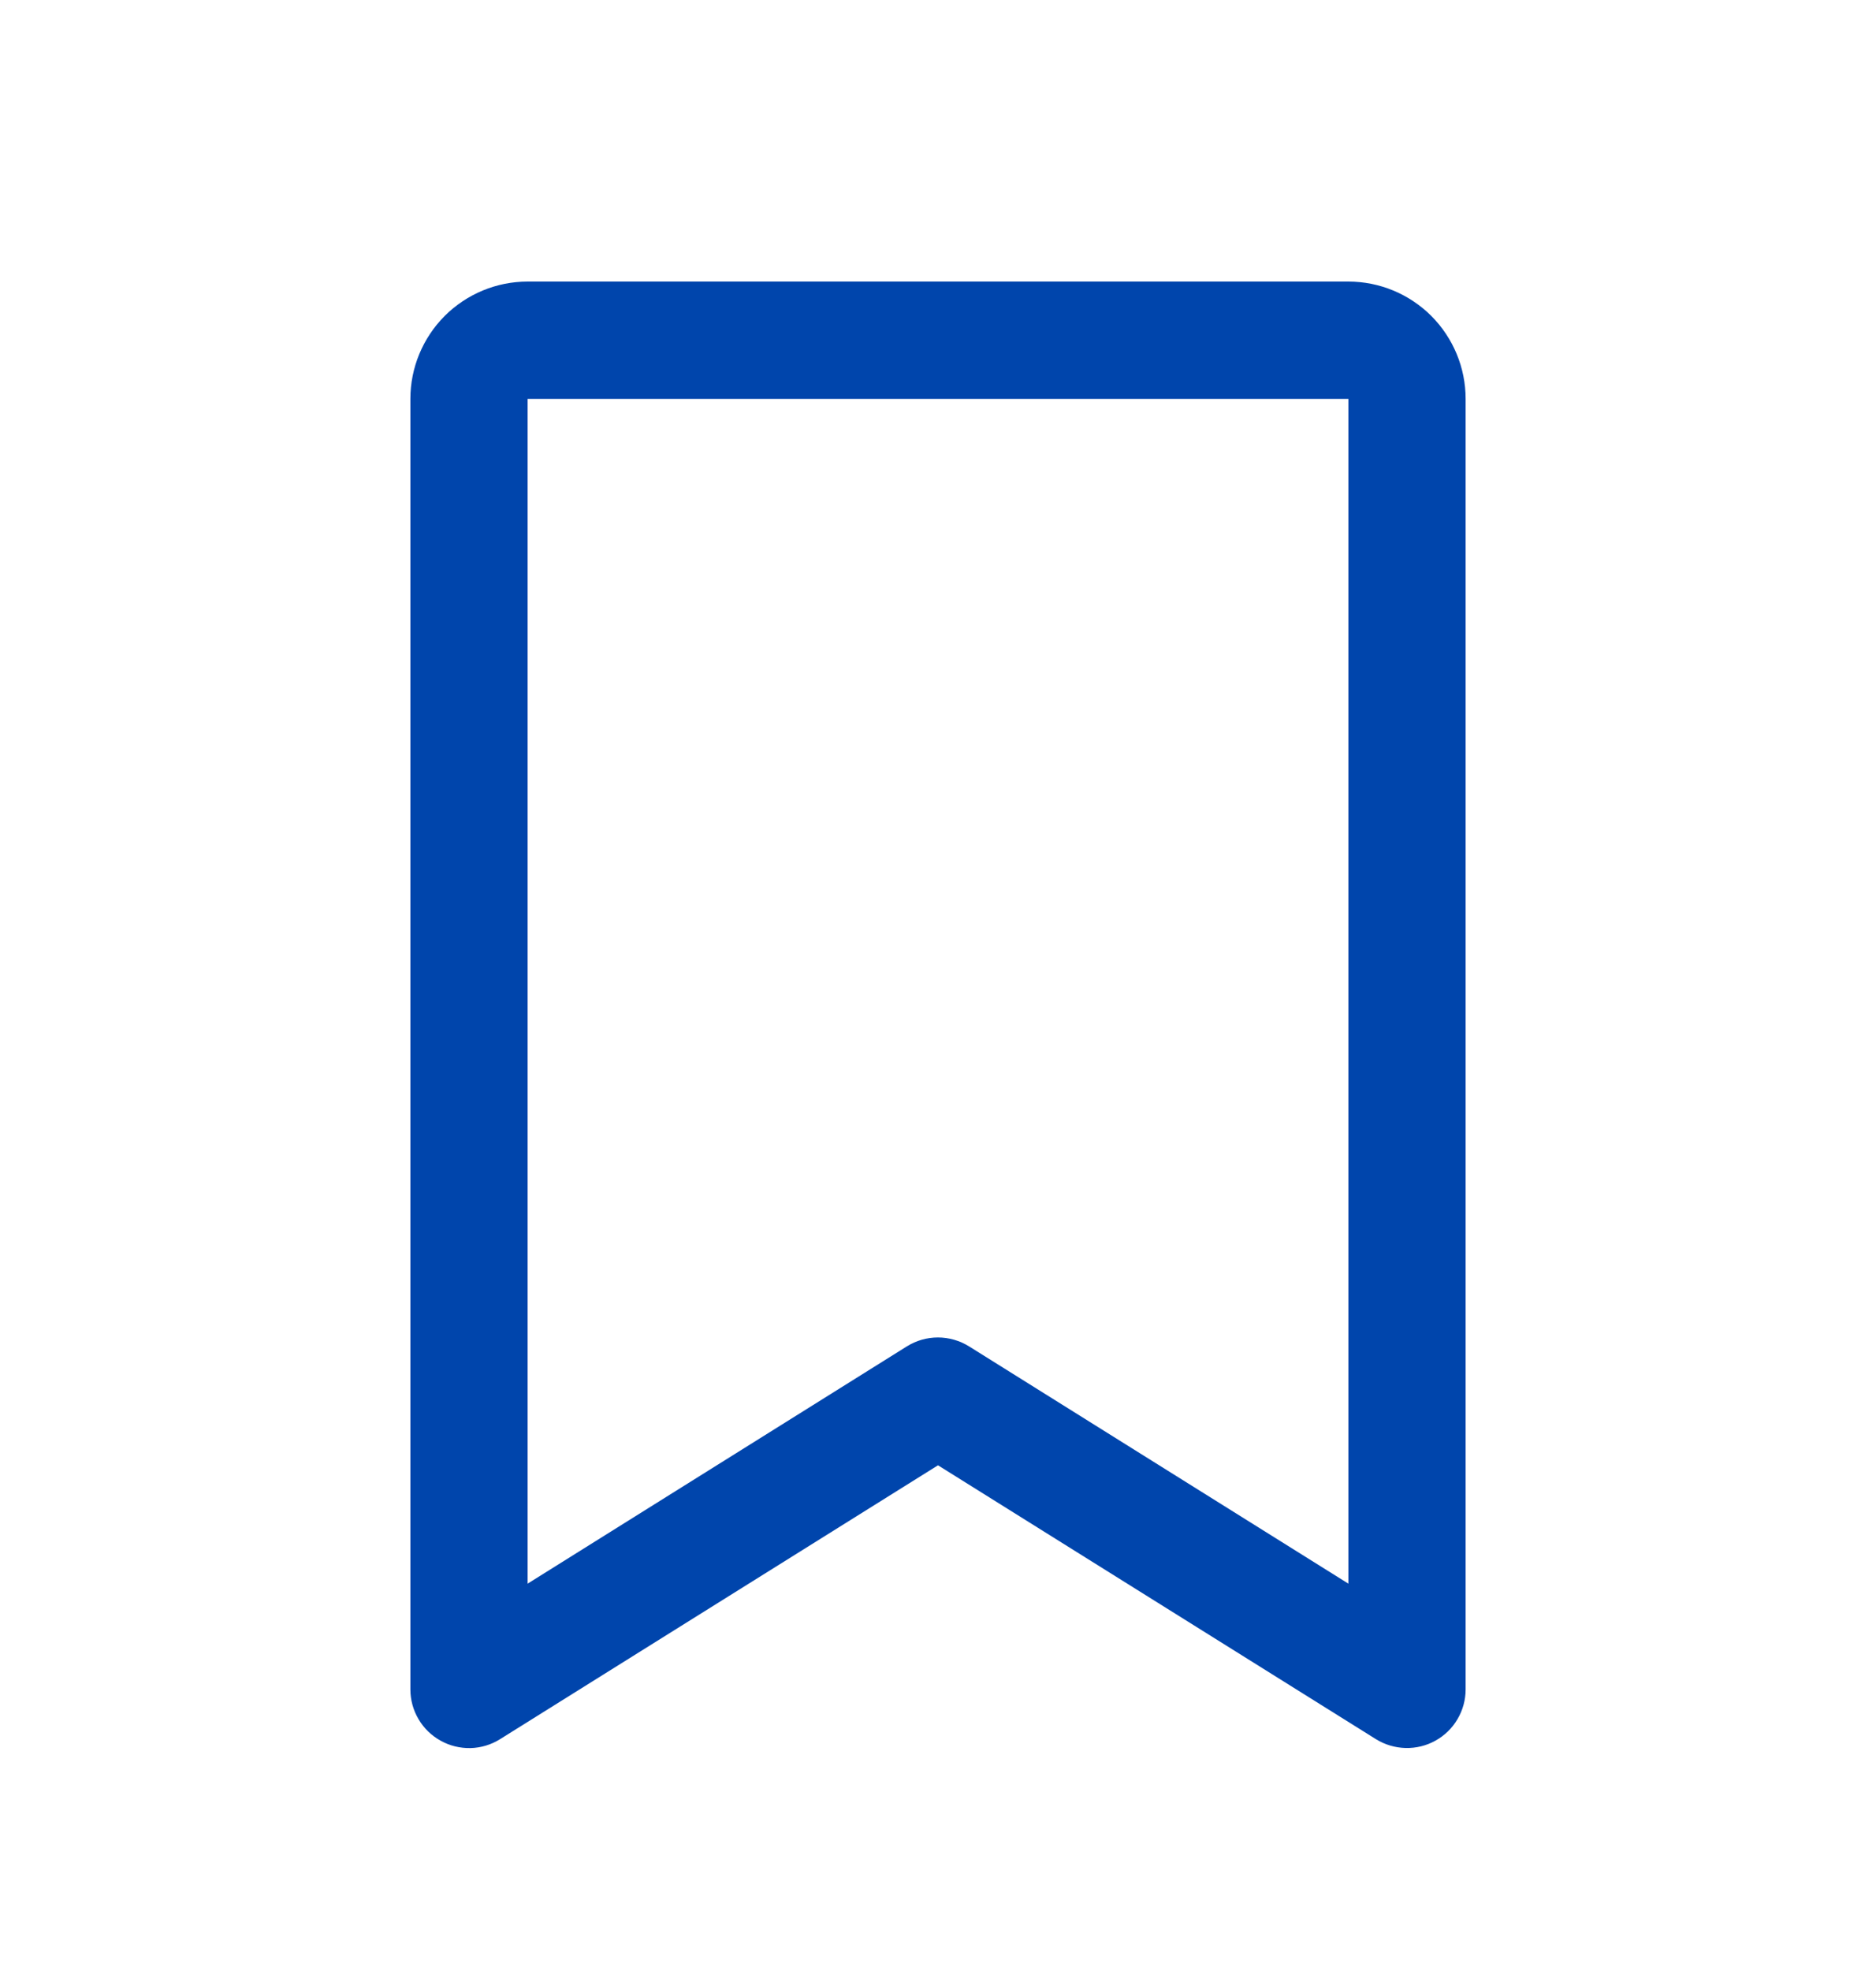 <svg width="20" height="21" viewBox="0 0 20 21" fill="none" xmlns="http://www.w3.org/2000/svg">
<g id="BookmarkSimple">
<path id="Vector" d="M14.375 3H5.625C5.293 3 4.976 3.132 4.741 3.366C4.507 3.601 4.375 3.918 4.375 4.25V18C4.375 18.111 4.405 18.221 4.462 18.317C4.518 18.413 4.6 18.492 4.697 18.546C4.795 18.601 4.905 18.627 5.016 18.625C5.128 18.622 5.237 18.589 5.331 18.53L10 15.612L14.669 18.53C14.764 18.589 14.873 18.621 14.984 18.624C15.095 18.627 15.206 18.6 15.303 18.546C15.4 18.492 15.482 18.413 15.538 18.317C15.595 18.221 15.625 18.111 15.625 18V4.25C15.625 3.918 15.493 3.601 15.259 3.366C15.024 3.132 14.707 3 14.375 3ZM14.375 16.873L10.331 14.345C10.231 14.283 10.116 14.25 9.999 14.25C9.882 14.25 9.767 14.283 9.668 14.345L5.625 16.873V4.25H14.375V16.873Z" fill="#0045AC"/>
</g>
</svg>
